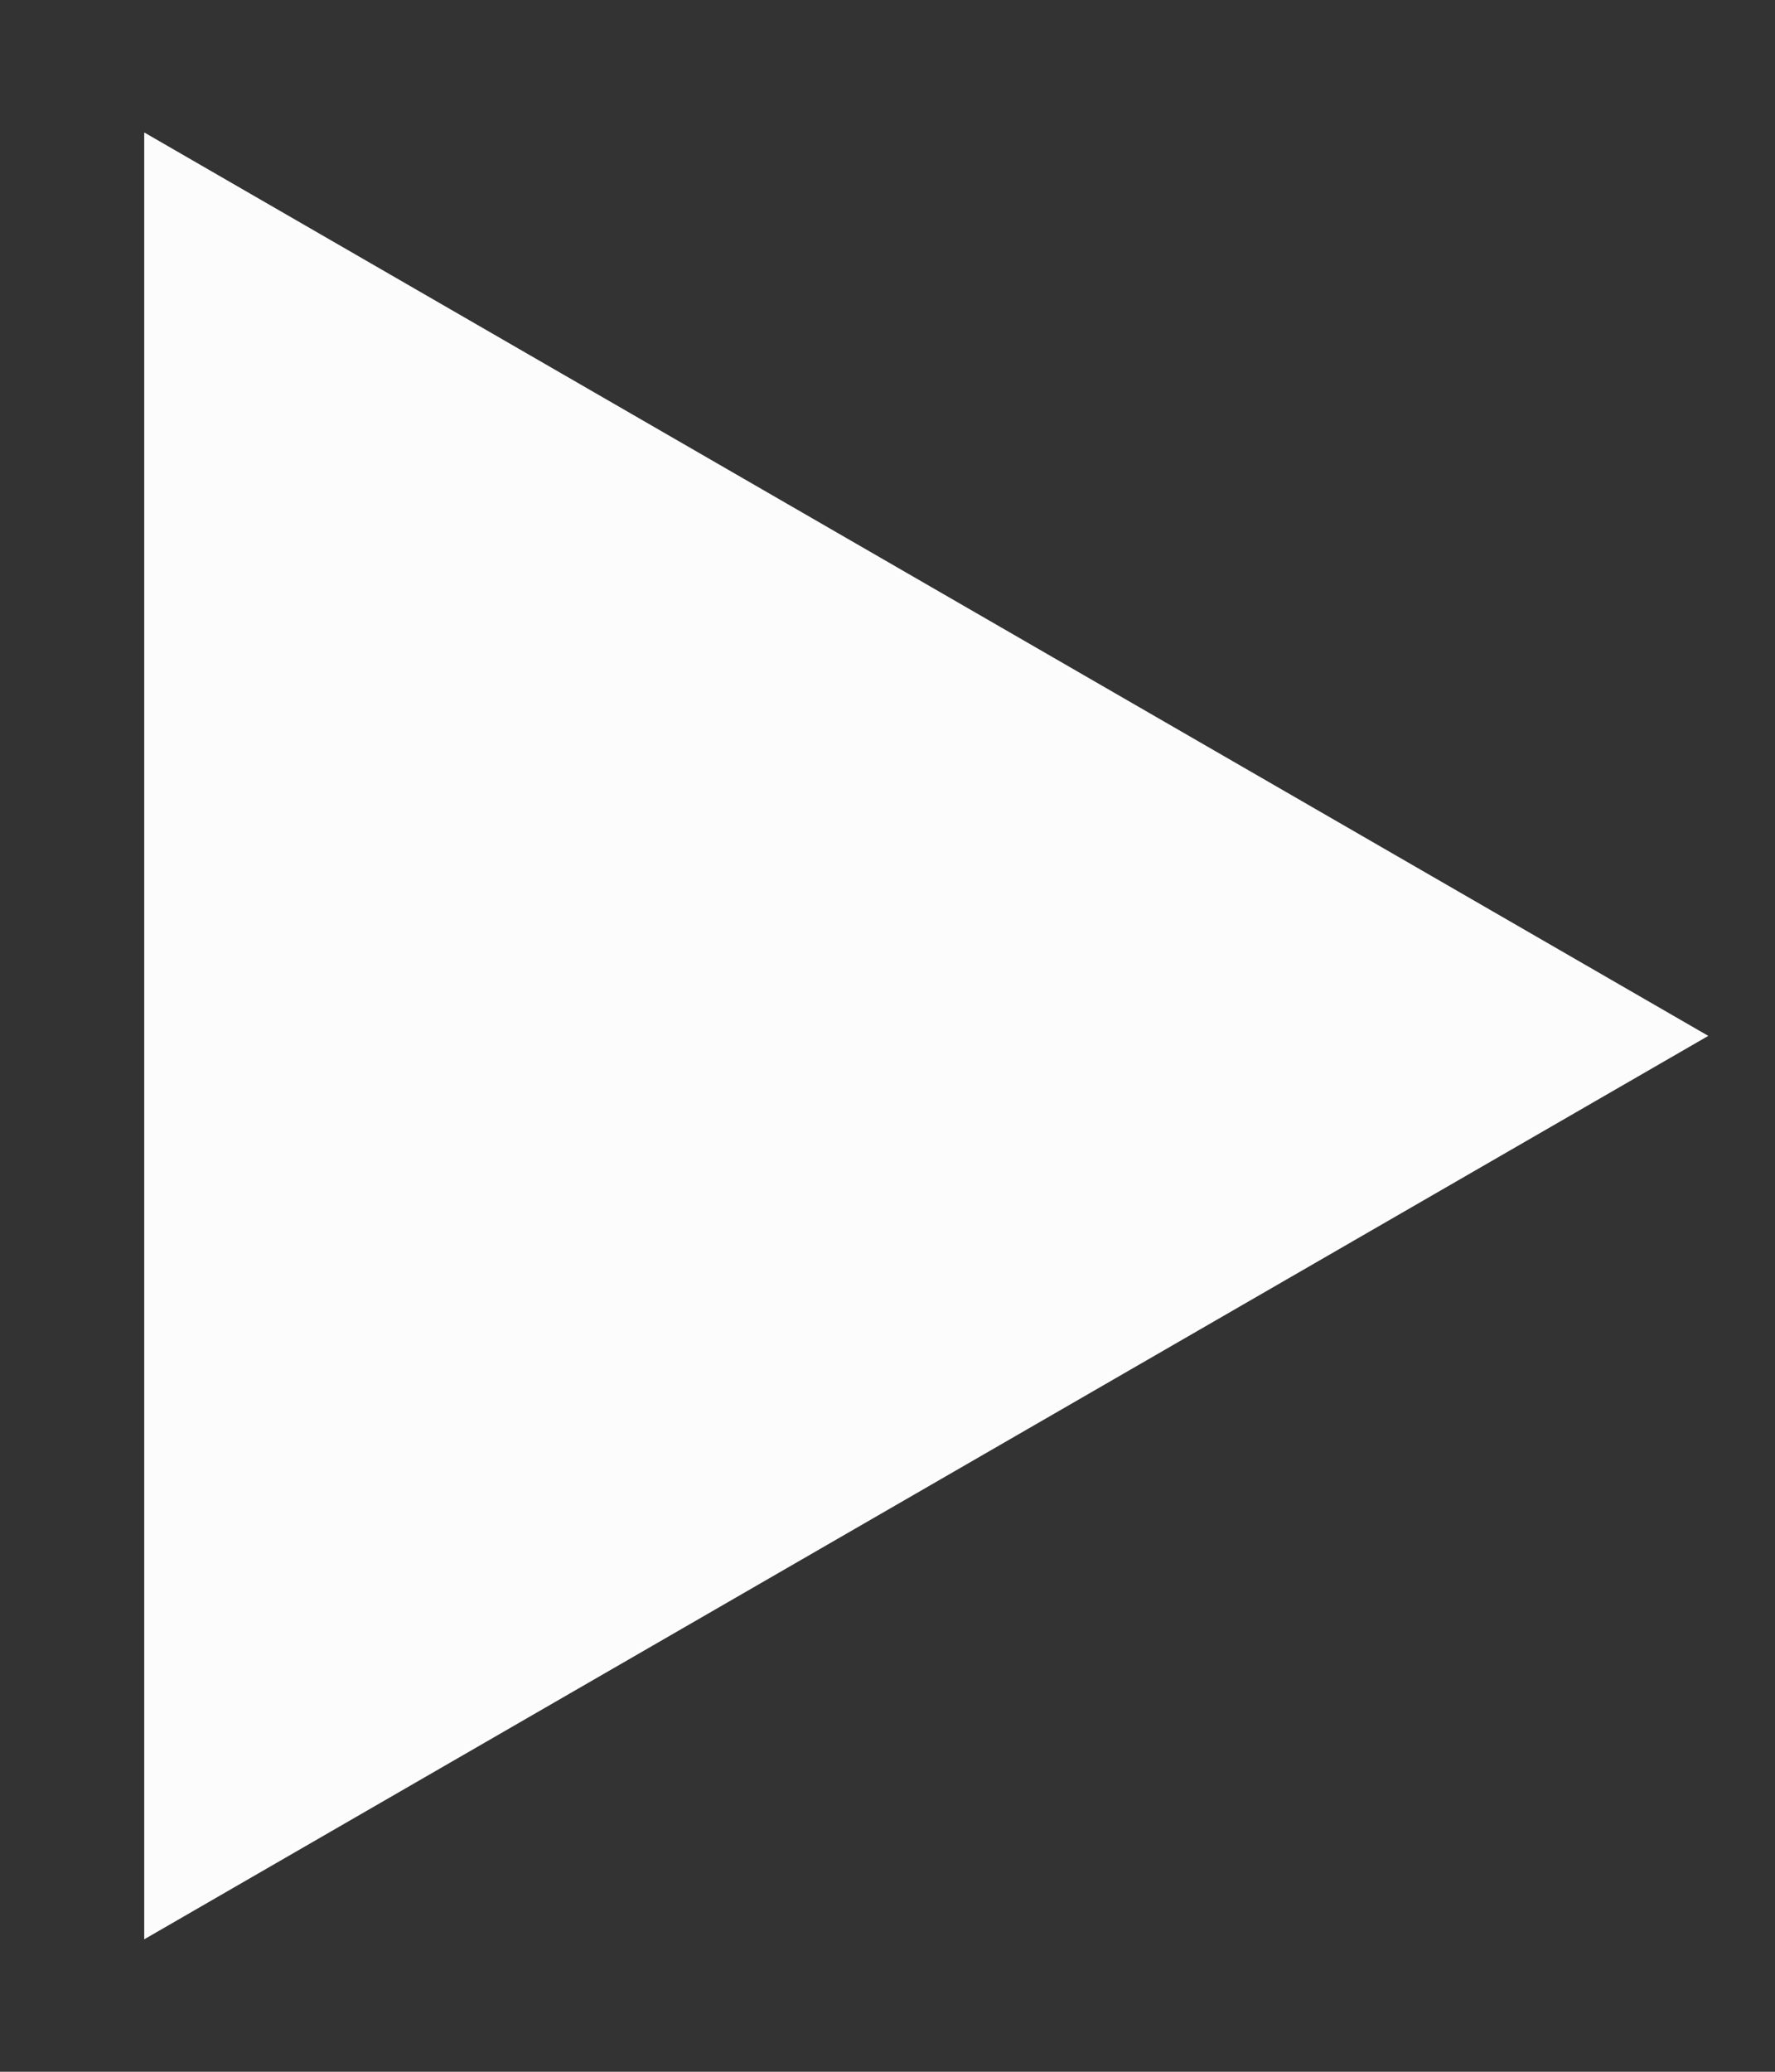 <svg width="12" height="14" viewBox="0 0 12 14" fill="none" xmlns="http://www.w3.org/2000/svg">
<rect x="0" y="0" width="12" height="14" fill="#333333" stroke="none"/>
<path d="M11.549 7L0.975 13.105L0.975 0.895L11.549 7Z" fill="#FCFCFC"/>
</svg>

